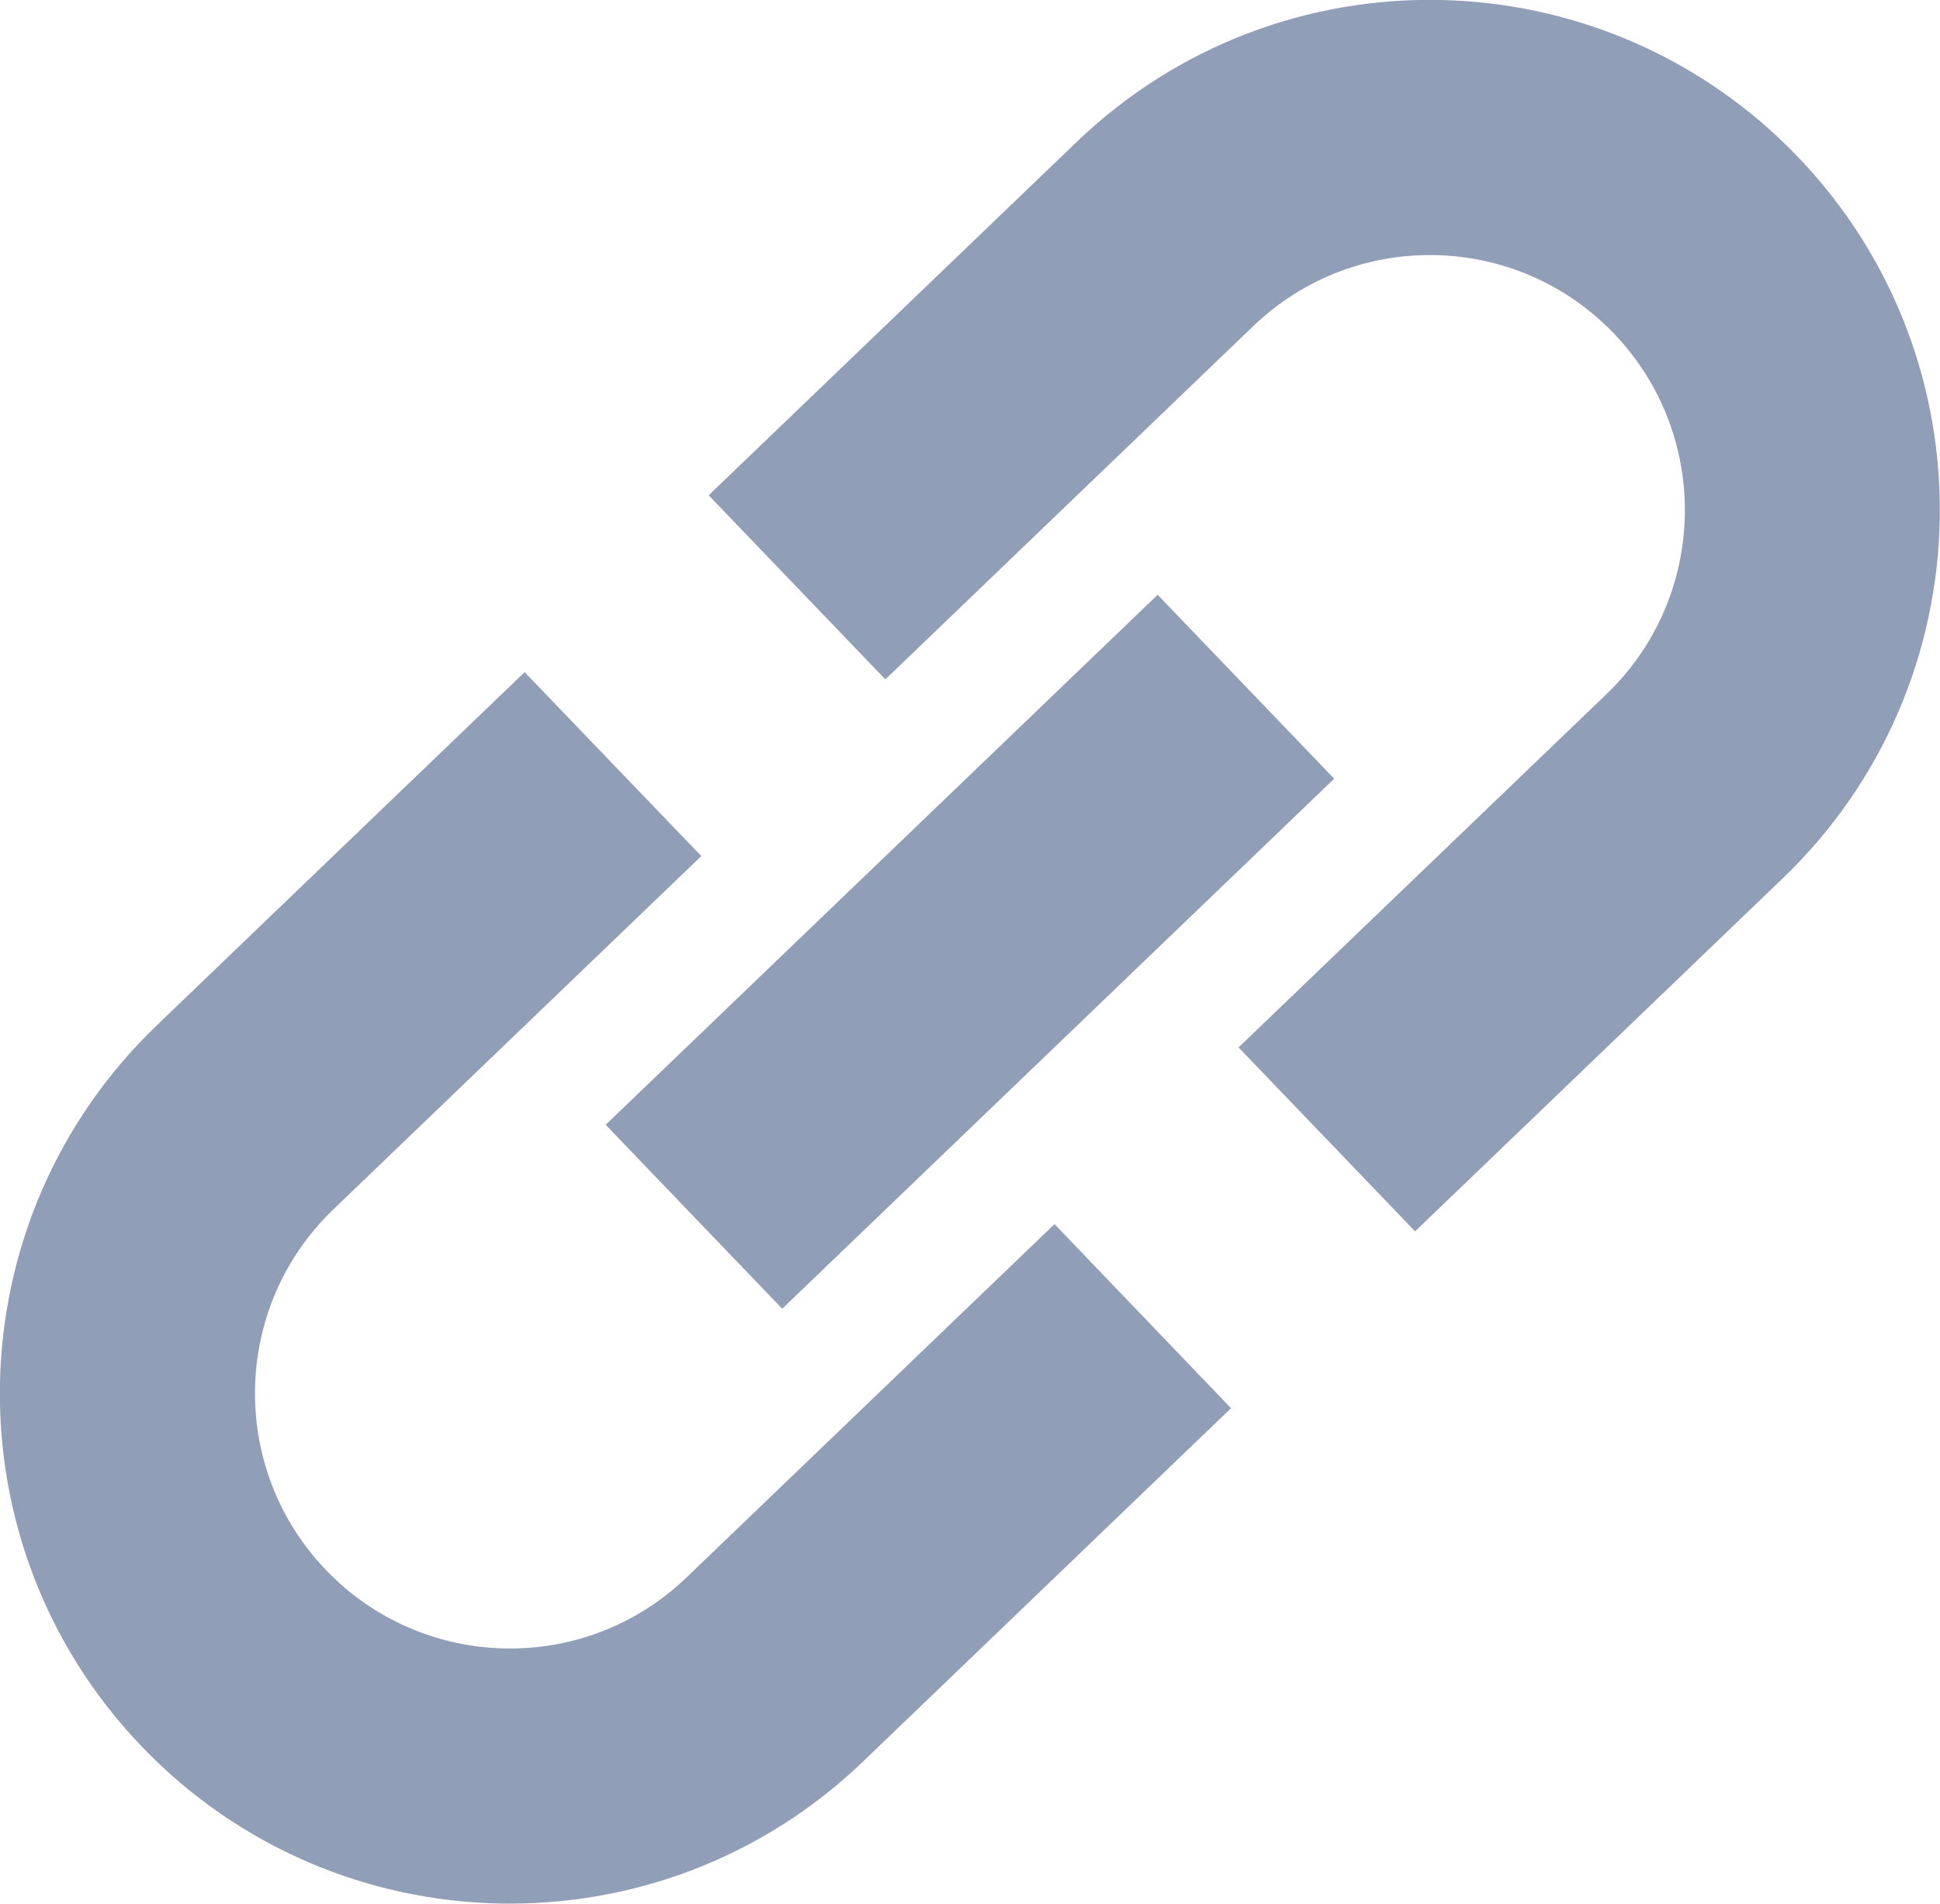 <?xml version="1.0" encoding="UTF-8" standalone="no"?>
<svg
   xmlns:dc="http://purl.org/dc/elements/1.1/"
   xmlns:cc="http://creativecommons.org/ns#"
   xmlns:rdf="http://www.w3.org/1999/02/22-rdf-syntax-ns#"
   xmlns:svg="http://www.w3.org/2000/svg"
   xmlns="http://www.w3.org/2000/svg"
   xmlns:sodipodi="http://sodipodi.sourceforge.net/DTD/sodipodi-0.dtd"
   xmlns:inkscape="http://www.inkscape.org/namespaces/inkscape"
   width="13.693"
   height="13.433"
   viewBox="0 0 13.693 13.433"
   version="1.1"
   id="svg8"
   sodipodi:docname="icon_link.svg"
   style="fill:none"
   inkscape:version="0.92.3 (2405546, 2018-03-11)">
  <defs
     id="defs12" />
  <sodipodi:namedview
     pagecolor="#ffffff"
     bordercolor="#666666"
     borderopacity="1"
     objecttolerance="10"
     gridtolerance="10"
     guidetolerance="10"
     inkscape:pageopacity="0"
     inkscape:pageshadow="2"
     inkscape:window-width="1301"
     inkscape:window-height="744"
     id="namedview10"
     showgrid="false"
     fit-margin-top="0"
     fit-margin-left="0"
     fit-margin-right="0"
     fit-margin-bottom="0"
     inkscape:zoom="9.44"
     inkscape:cx="6.777459"
     inkscape:cy="6.5747448"
     inkscape:window-x="65"
     inkscape:window-y="24"
     inkscape:window-maximized="1"
     inkscape:current-layer="svg8" />
  <path
     d="m 11.391,2.353 c -0.688,-0.717 -1.828,-0.74 -2.545,-0.052 l -2.597,2.493 -1.247,-1.299 2.597,-2.493 c 1.434,-1.377 3.713,-1.33 5.09,0.104 1.377,1.434 1.33,3.713 -0.104,5.09 l -2.597,2.493 -1.246,-1.298 2.597,-2.493 c 0.717,-0.688 0.74,-1.828 0.052,-2.545 z"
     id="path2"
     inkscape:connector-curvature="0"
     style="clip-rule:evenodd;fill:#919eb7;fill-rule:evenodd" />
  <path
     d="m 2.301,11.079 c 0.688,0.717 1.828,0.741 2.545,0.052 l 2.597,-2.493 1.246,1.299 -2.597,2.493 c -1.434,1.377 -3.713,1.33 -5.09,-0.104 -1.377,-1.434 -1.33,-3.713 0.104,-5.09 l 2.597,-2.493 1.247,1.298 -2.597,2.493 c -0.717,0.688 -0.74,1.828 -0.052,2.545 z"
     id="path4"
     inkscape:connector-curvature="0"
     style="clip-rule:evenodd;fill:#919eb7;fill-rule:evenodd" />
  <path
     d="m 4.275,7.937 3.896,-3.74 1.246,1.298 -3.896,3.74 z"
     id="path6"
     inkscape:connector-curvature="0"
     style="clip-rule:evenodd;fill:#919eb7;fill-rule:evenodd" />
</svg>
